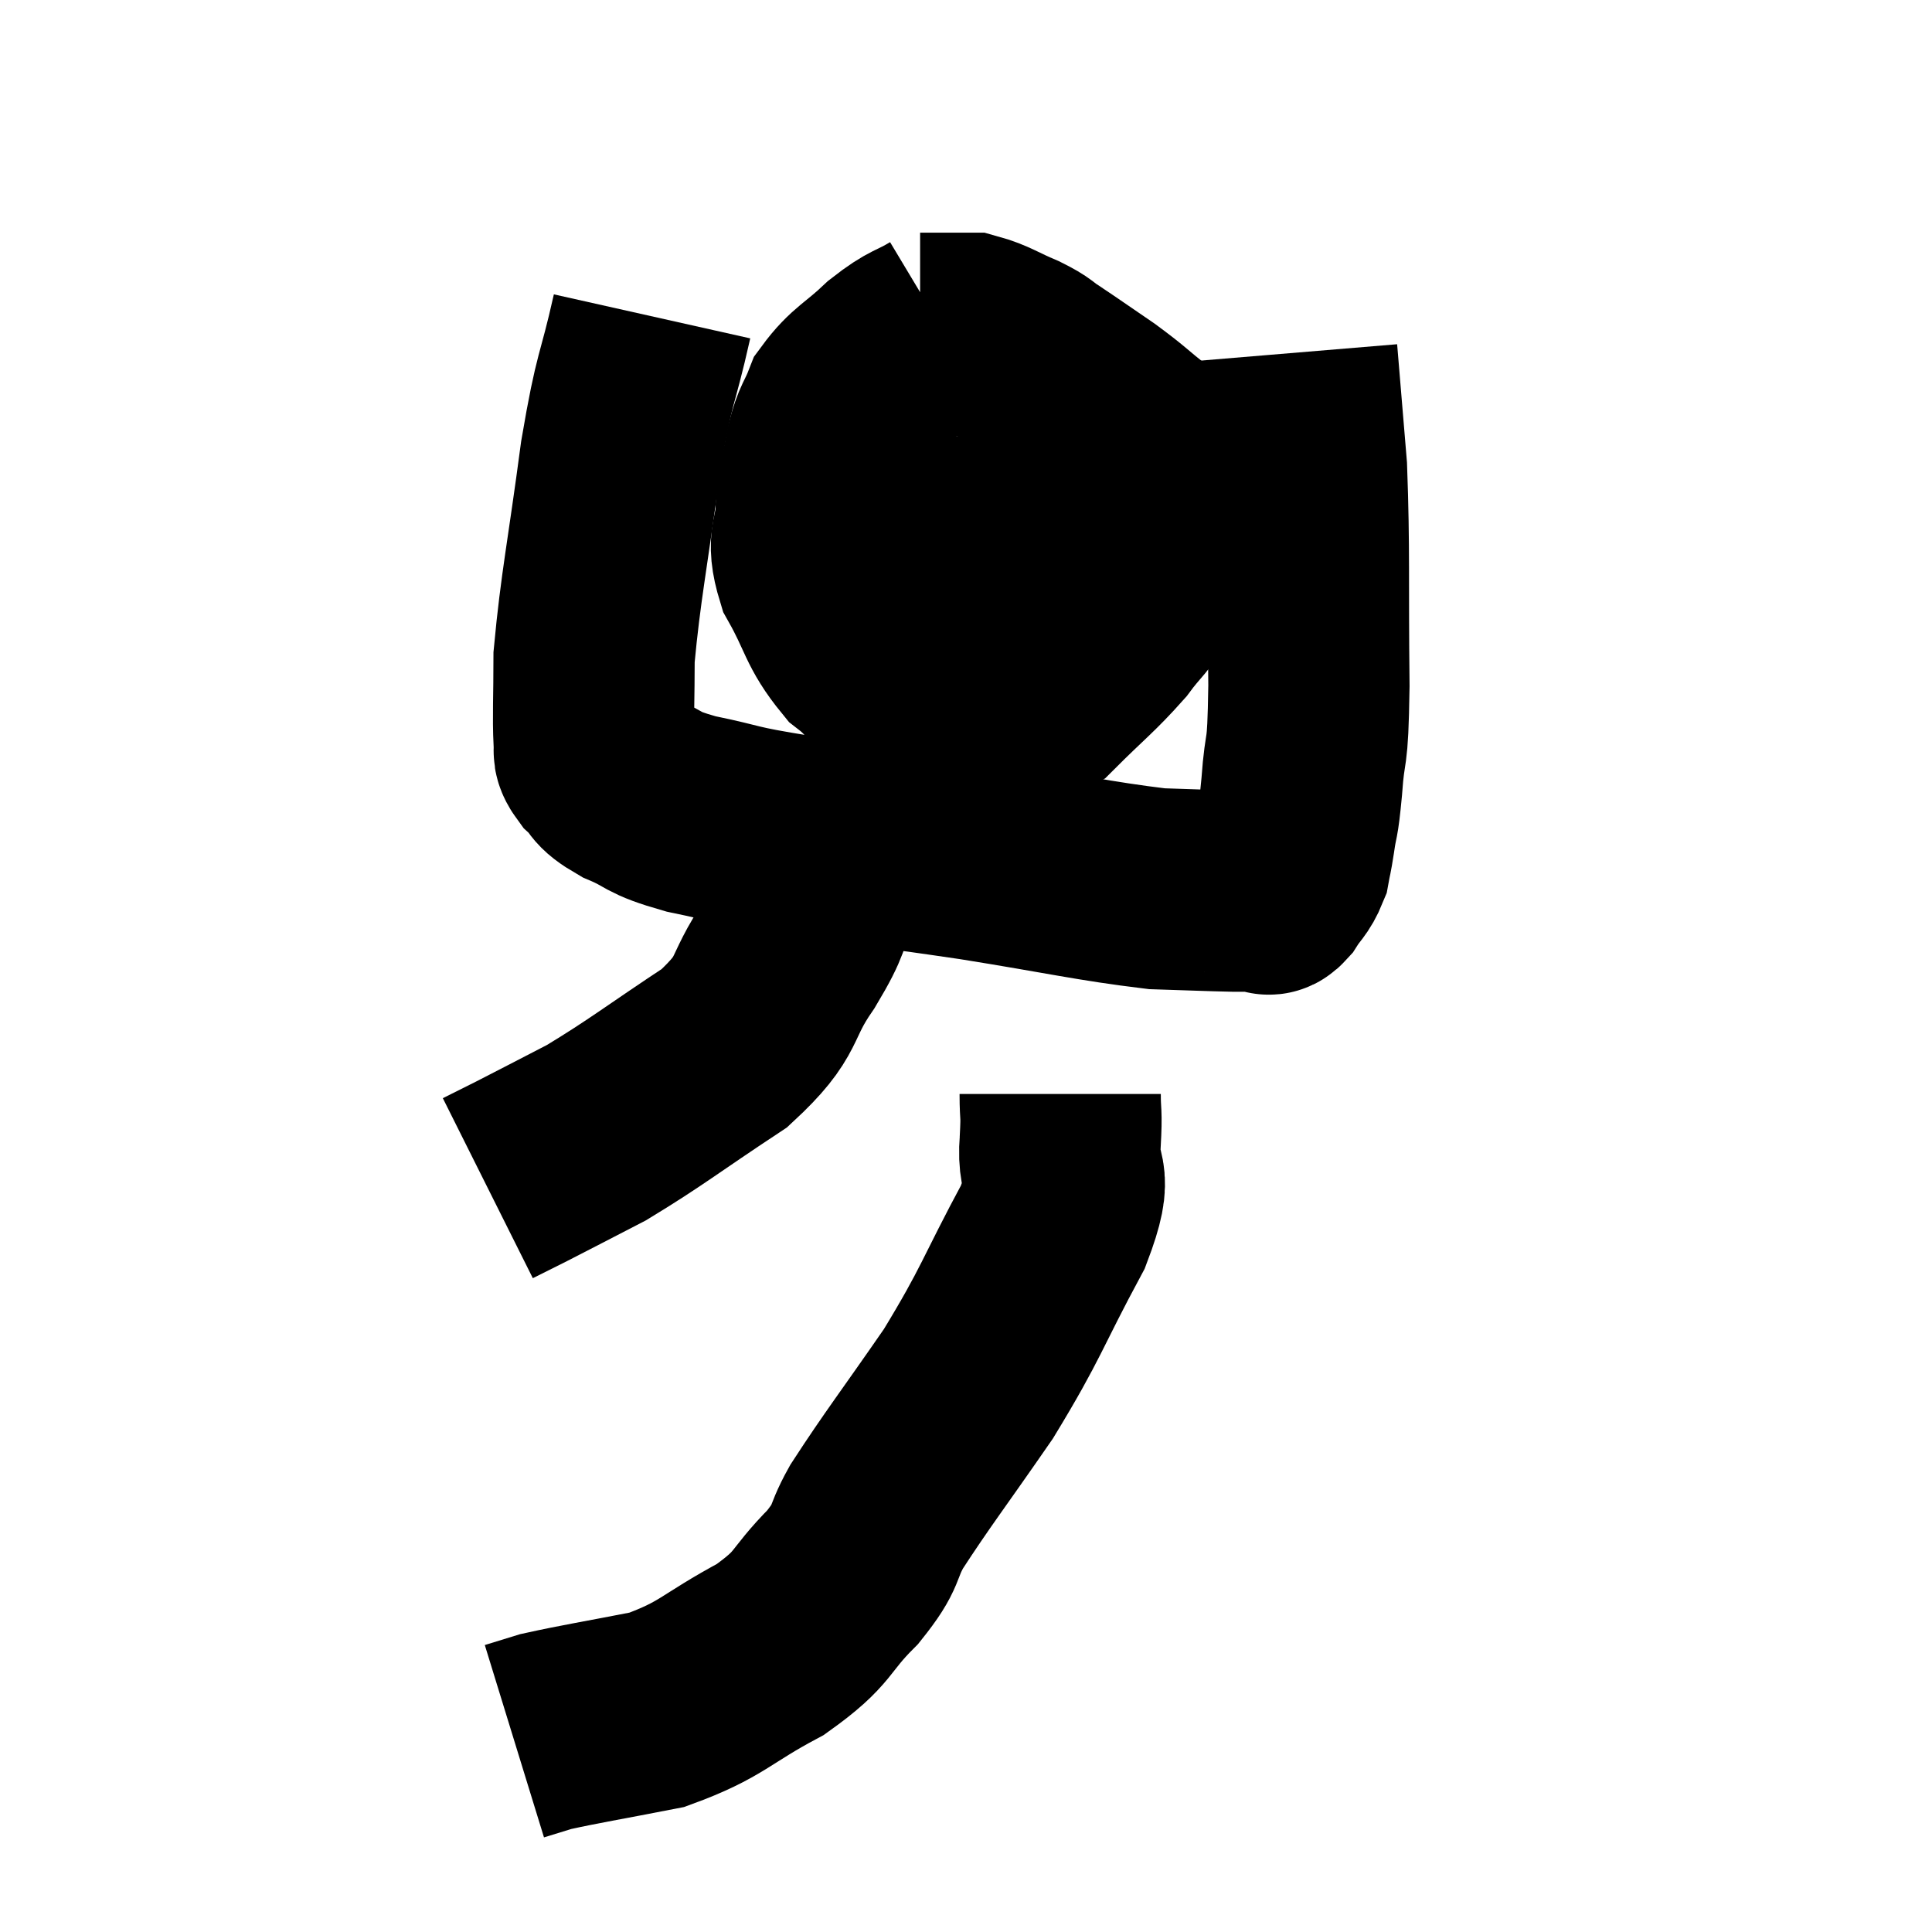 <svg width="48" height="48" viewBox="0 0 48 48" xmlns="http://www.w3.org/2000/svg"><path d="M 16.2 7.86 C 15.81 9.6, 15.78 9.225, 15.42 11.34 C 15.09 13.83, 14.925 14.55, 14.76 16.32 C 14.76 17.37, 14.73 17.775, 14.76 18.42 C 14.82 18.66, 14.67 18.615, 14.88 18.9 C 15.24 19.23, 15.03 19.23, 15.6 19.56 C 16.38 19.89, 16.11 19.92, 17.16 20.22 C 18.48 20.49, 18.03 20.475, 19.8 20.76 C 22.02 21.06, 22.005 21.03, 24.24 21.36 C 26.49 21.72, 27.135 21.885, 28.74 22.08 C 29.7 22.11, 29.985 22.125, 30.66 22.14 C 31.05 22.14, 31.2 22.14, 31.44 22.14 C 31.53 22.14, 31.47 22.305, 31.62 22.14 C 31.83 21.81, 31.905 21.81, 32.04 21.48 C 32.1 21.15, 32.085 21.3, 32.16 20.82 C 32.25 20.19, 32.25 20.505, 32.34 19.56 C 32.43 18.3, 32.49 19.02, 32.52 17.04 C 32.49 14.34, 32.535 13.71, 32.46 11.64 C 32.34 10.2, 32.28 9.48, 32.22 8.76 C 32.22 8.76, 32.22 8.76, 32.22 8.76 L 32.22 8.76" fill="none" stroke="black" stroke-width="5"></path><path d="M 23.4 8.16 C 22.8 8.52, 22.815 8.4, 22.2 8.88 C 21.57 9.48, 21.36 9.51, 20.94 10.08 C 20.73 10.62, 20.685 10.53, 20.52 11.16 C 20.4 11.88, 20.34 11.835, 20.28 12.6 C 20.28 13.41, 20.01 13.335, 20.28 14.22 C 20.82 15.18, 20.76 15.405, 21.36 16.14 C 22.02 16.65, 21.885 16.83, 22.68 17.16 C 23.61 17.31, 23.73 17.415, 24.54 17.46 C 25.23 17.4, 25.17 17.775, 25.92 17.34 C 26.73 16.53, 26.925 16.41, 27.54 15.72 C 27.96 15.15, 28.11 15.105, 28.38 14.58 C 28.5 14.1, 28.56 14.25, 28.62 13.62 C 28.62 12.84, 28.665 12.705, 28.62 12.06 C 28.53 11.55, 28.785 11.535, 28.44 11.04 C 27.84 10.56, 27.87 10.545, 27.24 10.08 C 26.58 9.63, 26.415 9.51, 25.92 9.18 C 25.59 8.97, 25.71 8.985, 25.26 8.76 C 24.69 8.52, 24.555 8.4, 24.12 8.28 C 23.82 8.28, 23.835 8.28, 23.52 8.28 L 22.86 8.28" fill="none" stroke="black" stroke-width="5"></path><path d="M 19.62 13.26 C 20.1 13.32, 20.085 13.35, 20.58 13.38 C 21.09 13.38, 20.58 13.395, 21.6 13.38 C 23.13 13.35, 23.385 13.335, 24.66 13.32 C 25.68 13.32, 26.025 13.32, 26.7 13.32 C 27.03 13.32, 27.195 13.32, 27.36 13.32 L 27.36 13.32" fill="none" stroke="black" stroke-width="5"></path><path d="M 20.82 20.94 C 20.61 21.48, 20.7 21.33, 20.4 22.02 C 20.01 22.86, 20.22 22.695, 19.62 23.7 C 18.81 24.87, 19.2 24.93, 18 26.04 C 16.41 27.09, 16.08 27.375, 14.82 28.14 C 13.89 28.62, 13.635 28.755, 12.96 29.1 L 12.12 29.52" fill="none" stroke="black" stroke-width="5"></path><path d="M 26.34 27.18 C 26.34 27.78, 26.385 27.555, 26.34 28.38 C 26.25 29.43, 26.73 28.98, 26.16 30.48 C 25.11 32.43, 25.155 32.58, 24.06 34.38 C 22.92 36.03, 22.56 36.48, 21.78 37.68 C 21.36 38.43, 21.6 38.355, 20.94 39.18 C 20.04 40.08, 20.295 40.155, 19.14 40.98 C 17.73 41.73, 17.715 41.97, 16.32 42.48 C 14.94 42.75, 14.445 42.825, 13.56 43.02 L 12.78 43.26" fill="none" stroke="black" stroke-width="5"></path></svg>